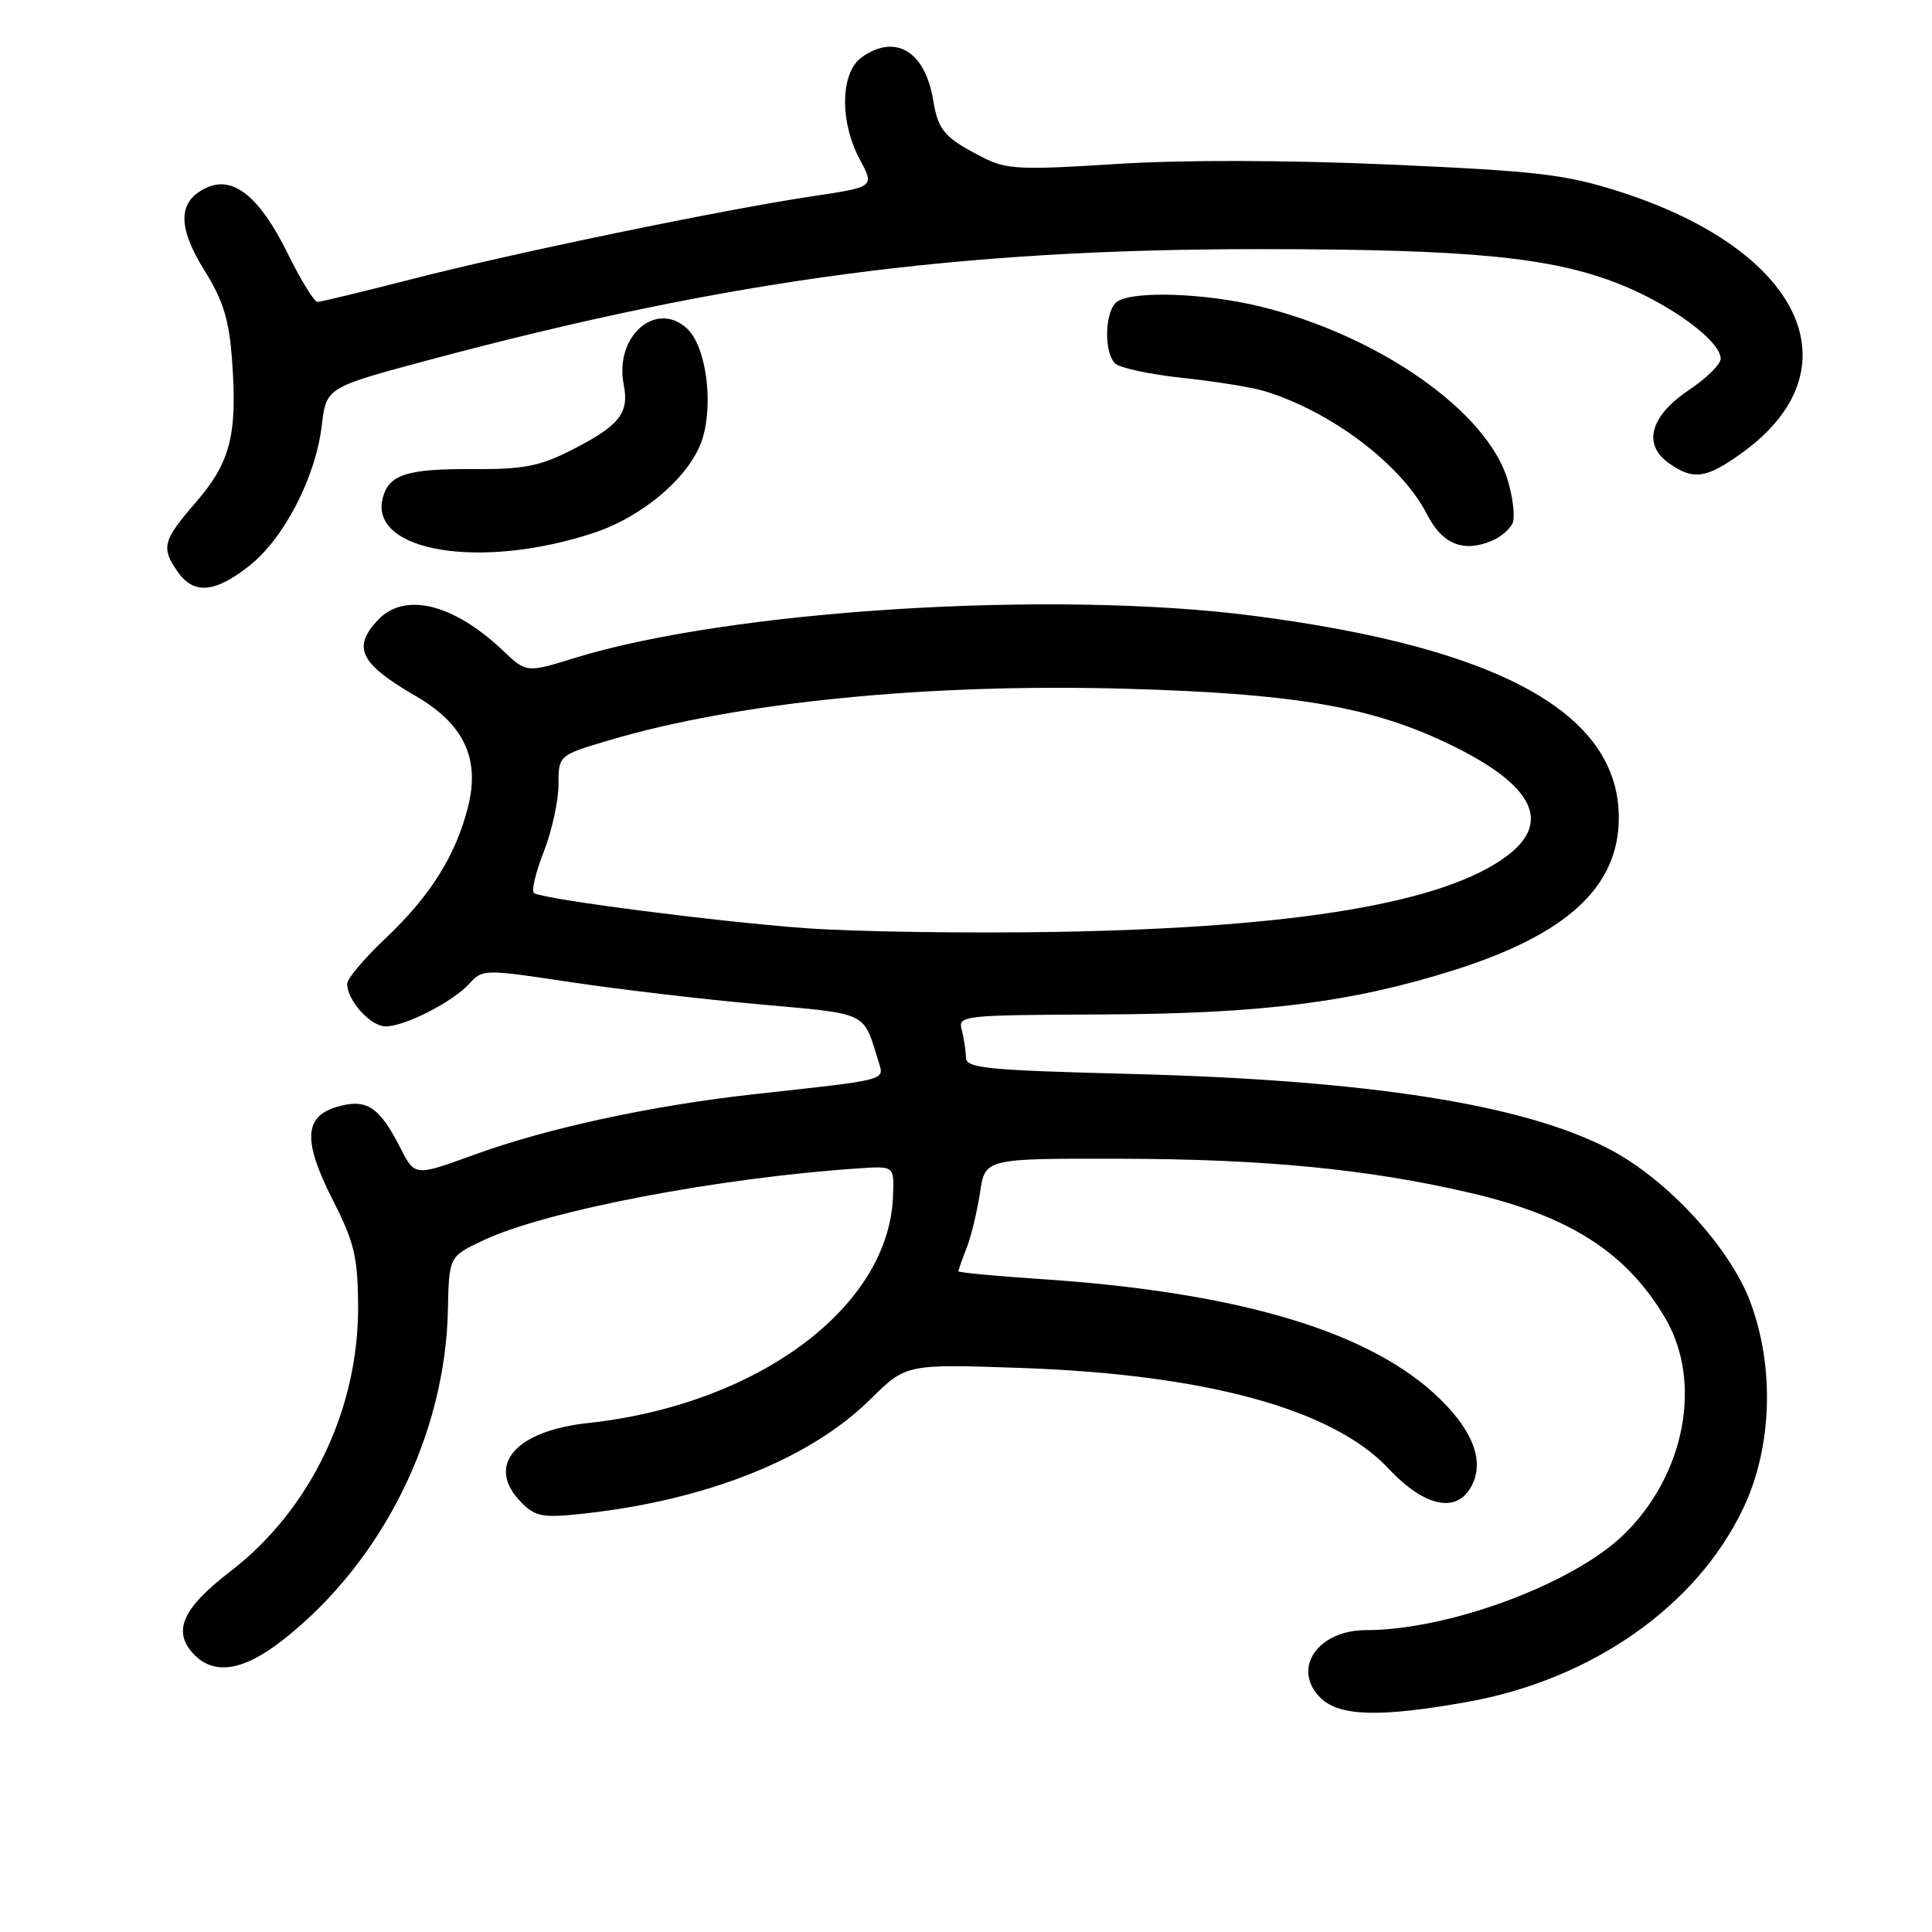 <?xml version="1.0" encoding="UTF-8" standalone="no"?>
<!DOCTYPE svg PUBLIC "-//W3C//DTD SVG 1.1//EN" "http://www.w3.org/Graphics/SVG/1.1/DTD/svg11.dtd" >
<svg xmlns="http://www.w3.org/2000/svg" xmlns:xlink="http://www.w3.org/1999/xlink" version="1.1" viewBox="0 0 256 256">
 <g >
 <path fill="currentColor"
d=" M 194.34 225.53 C 210.96 222.57 224.86 212.81 231.02 199.79 C 234.82 191.76 235.17 181.20 231.92 172.50 C 229.22 165.29 220.93 156.29 213.29 152.29 C 201.94 146.34 181.39 143.11 149.75 142.30 C 130.61 141.81 128.00 141.54 127.99 140.12 C 127.98 139.23 127.73 137.60 127.44 136.50 C 126.92 134.55 127.41 134.50 146.20 134.42 C 167.23 134.32 179.13 132.82 192.66 128.55 C 207.67 123.80 214.50 117.49 214.50 108.34 C 214.50 94.53 198.76 85.83 166.13 81.60 C 139.58 78.15 96.81 80.81 76.13 87.19 C 69.76 89.16 69.76 89.16 66.63 86.19 C 60.05 79.96 53.57 78.39 50.04 82.19 C 46.64 85.83 47.72 87.96 55.12 92.25 C 61.46 95.93 63.61 100.49 62.03 106.85 C 60.41 113.33 57.06 118.68 51.10 124.32 C 48.29 126.97 46.00 129.68 46.00 130.35 C 46.00 132.57 49.09 136.00 51.10 136.00 C 53.67 136.00 60.02 132.75 62.23 130.30 C 63.93 128.42 64.24 128.42 75.42 130.11 C 81.72 131.06 93.01 132.40 100.52 133.07 C 115.26 134.40 114.32 133.95 116.42 140.70 C 117.19 143.19 117.79 143.03 100.00 144.98 C 86.44 146.47 72.50 149.48 62.74 153.04 C 54.97 155.87 54.97 155.87 53.06 152.12 C 50.27 146.64 48.59 145.54 44.73 146.64 C 40.25 147.92 40.10 151.16 44.15 159.12 C 46.94 164.59 47.41 166.57 47.45 173.00 C 47.54 186.74 41.13 200.07 30.51 208.23 C 24.25 213.04 22.85 216.07 25.54 219.04 C 28.29 222.08 32.23 221.47 37.66 217.17 C 50.70 206.85 59.01 190.13 59.35 173.54 C 59.50 166.50 59.50 166.50 64.00 164.37 C 72.31 160.43 95.31 156.03 114.00 154.80 C 118.50 154.50 118.50 154.50 118.32 158.67 C 117.68 173.29 100.32 186.14 77.91 188.56 C 68.16 189.61 64.27 194.27 69.12 199.12 C 70.99 200.99 71.94 201.15 77.37 200.56 C 93.65 198.77 107.29 193.34 115.29 185.45 C 120.07 180.73 120.07 180.73 135.28 181.26 C 159.75 182.11 176.59 186.71 183.95 194.56 C 188.92 199.87 193.30 200.64 195.16 196.55 C 196.69 193.20 194.86 189.01 189.93 184.55 C 180.61 176.14 163.40 171.16 137.75 169.47 C 131.84 169.08 127.00 168.62 127.00 168.45 C 127.00 168.27 127.49 166.86 128.10 165.32 C 128.70 163.77 129.49 160.47 129.86 158.00 C 130.53 153.50 130.53 153.50 148.52 153.54 C 167.59 153.58 181.27 154.91 194.76 158.05 C 208.01 161.13 215.56 165.98 220.68 174.71 C 225.62 183.15 223.26 195.44 215.19 203.31 C 208.45 209.88 191.96 216.00 181.01 216.00 C 174.59 216.00 171.12 221.12 174.95 224.95 C 177.43 227.43 182.81 227.59 194.34 225.53 Z  M 33.05 74.96 C 37.67 71.30 41.83 63.23 42.64 56.36 C 43.24 51.34 43.24 51.34 56.87 47.69 C 96.66 37.04 126.97 33.00 167.00 33.01 C 194.88 33.02 205.67 34.08 214.68 37.68 C 221.54 40.43 228.00 45.21 228.00 47.54 C 228.00 48.27 226.09 50.15 223.75 51.71 C 218.63 55.15 217.62 58.92 221.17 61.40 C 224.40 63.67 226.13 63.41 230.88 59.97 C 246.17 48.90 238.77 33.15 214.66 25.41 C 207.47 23.11 203.86 22.68 184.29 21.81 C 170.47 21.20 156.71 21.17 147.90 21.73 C 135.27 22.54 133.35 22.45 130.31 20.90 C 125.19 18.29 124.31 17.30 123.67 13.36 C 122.61 6.82 118.70 4.42 114.22 7.56 C 111.35 9.57 111.21 16.06 113.94 21.15 C 115.88 24.77 115.88 24.77 107.69 26.00 C 95.73 27.79 67.86 33.56 54.48 37.01 C 48.09 38.65 42.51 40.00 42.07 40.00 C 41.63 40.00 39.86 37.12 38.13 33.61 C 34.43 26.09 30.94 23.25 27.40 24.86 C 23.56 26.61 23.46 29.99 27.07 35.80 C 29.62 39.90 30.36 42.35 30.76 47.88 C 31.46 57.63 30.52 61.28 25.96 66.55 C 21.55 71.64 21.31 72.57 23.56 75.78 C 25.68 78.81 28.50 78.57 33.05 74.96 Z  M 78.73 70.59 C 85.38 68.38 91.65 62.91 93.11 58.04 C 94.57 53.14 93.50 45.77 91.00 43.50 C 86.84 39.74 81.38 44.64 82.65 50.99 C 83.40 54.76 82.06 56.43 75.64 59.68 C 71.51 61.78 69.30 62.20 62.67 62.16 C 53.95 62.10 51.53 62.87 50.72 65.97 C 48.85 73.11 63.74 75.57 78.73 70.59 Z  M 200.45 69.26 C 200.76 68.45 200.47 65.93 199.79 63.65 C 197.10 54.54 182.71 44.45 166.94 40.60 C 159.76 38.85 150.32 38.51 148.08 39.93 C 146.42 40.98 146.19 46.59 147.75 48.15 C 148.35 48.75 152.36 49.61 156.67 50.07 C 160.98 50.53 165.86 51.31 167.53 51.82 C 176.36 54.49 185.72 61.57 189.06 68.11 C 191.10 72.11 193.89 73.26 197.69 71.65 C 198.90 71.15 200.14 70.07 200.45 69.26 Z  M 106.63 122.98 C 94.93 122.12 72.19 119.18 70.78 118.35 C 70.38 118.11 70.95 115.67 72.03 112.92 C 73.11 110.17 74.00 106.16 74.00 104.01 C 74.00 100.08 74.00 100.08 80.75 98.08 C 97.85 93.01 123.07 90.51 149.41 91.27 C 170.94 91.88 181.13 93.56 191.00 98.12 C 202.93 103.63 205.86 108.73 199.75 113.36 C 191.52 119.61 171.94 122.92 140.00 123.48 C 128.18 123.69 113.16 123.46 106.63 122.98 Z "/>
</g>
</svg>